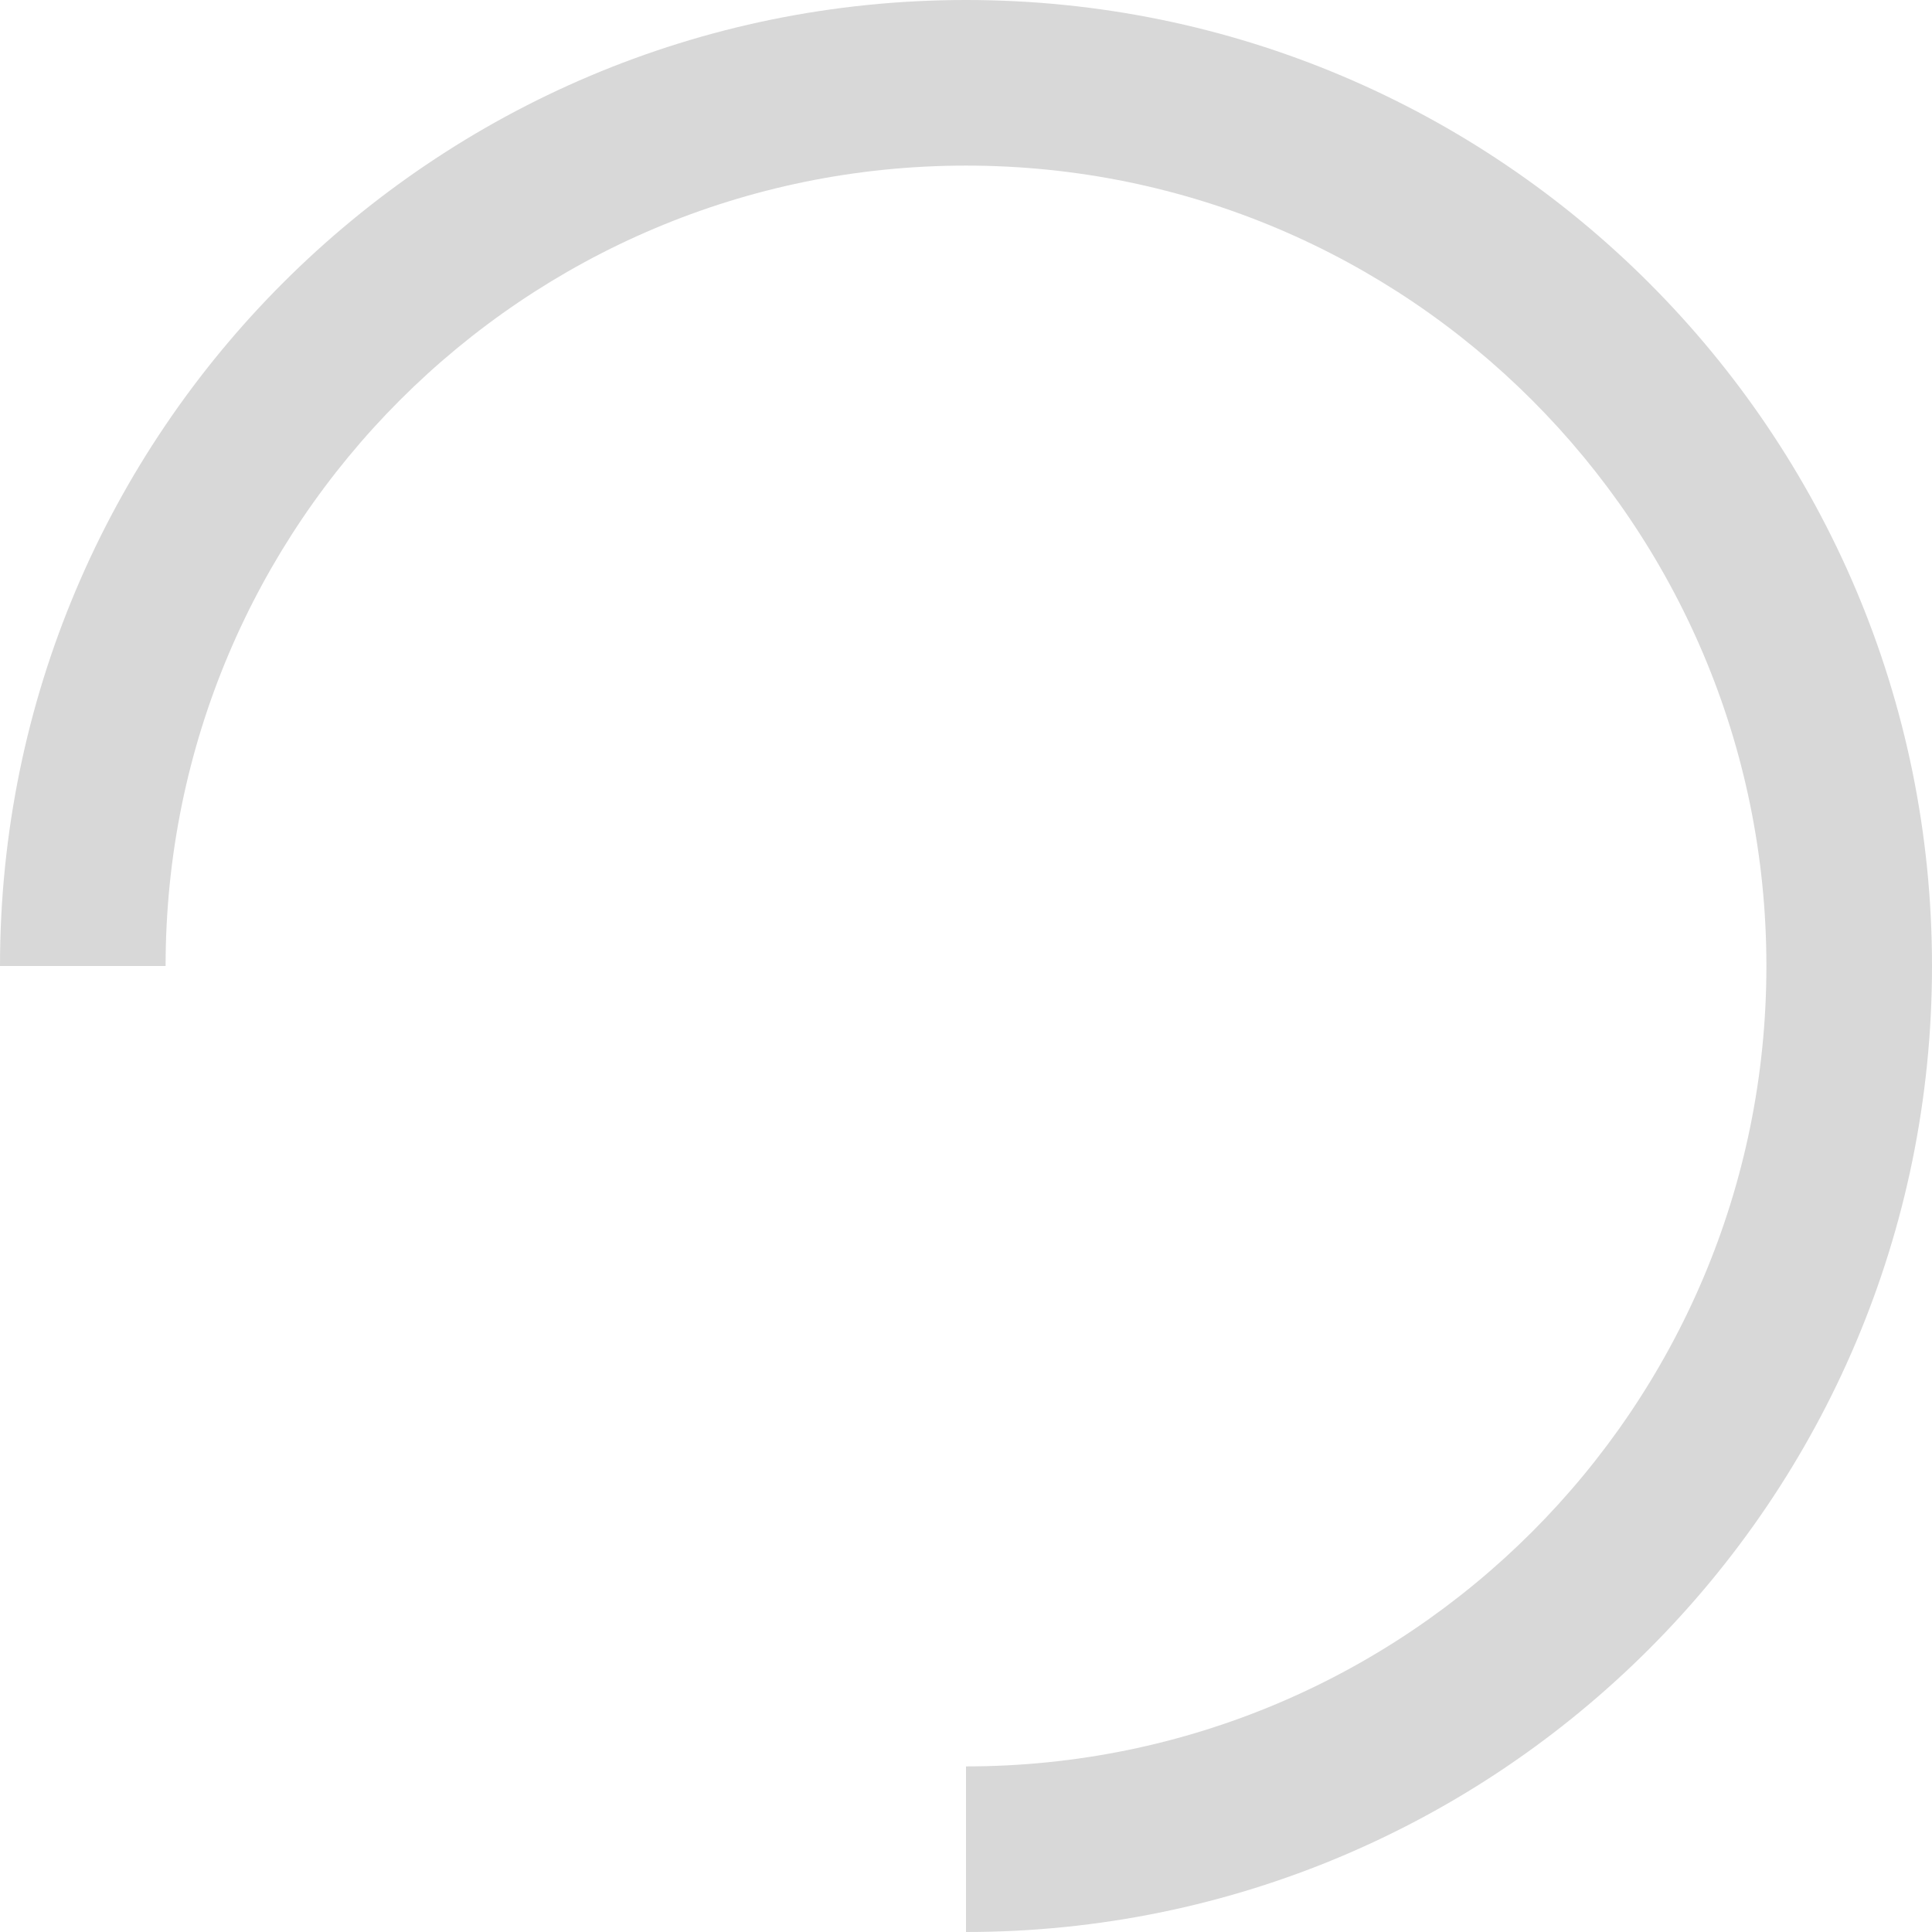 <?xml version="1.0" encoding="UTF-8"?>
<svg width="35px" height="35px" viewBox="0 0 35 35" version="1.1" xmlns="http://www.w3.org/2000/svg" xmlns:xlink="http://www.w3.org/1999/xlink">
    <!-- Generator: Sketch 46.1 (44463) - http://www.bohemiancoding.com/sketch -->
    <title>Path</title>
    <desc>Created with Sketch.</desc>
    <defs></defs>
    <g id="Listing" stroke="none" stroke-width="1" fill="none" fill-rule="evenodd">
        <g id="Desktop---Listing" transform="translate(-793, -2247)" fill="#D8D8D8">
            <path d="M793,2264.5 C793,2254.835 800.835,2247 810.5,2247 C820.165,2247 828,2254.835 828,2264.5 C828,2274.165 820.165,2282 810.5,2282 L810.5,2279 C818.508,2279 825,2272.508 825,2264.5 C825,2256.492 818.508,2250 810.5,2250 C802.492,2250 796,2256.492 796,2264.5 L793,2264.5 Z" id="Path"></path>
        </g>
    </g>
</svg>